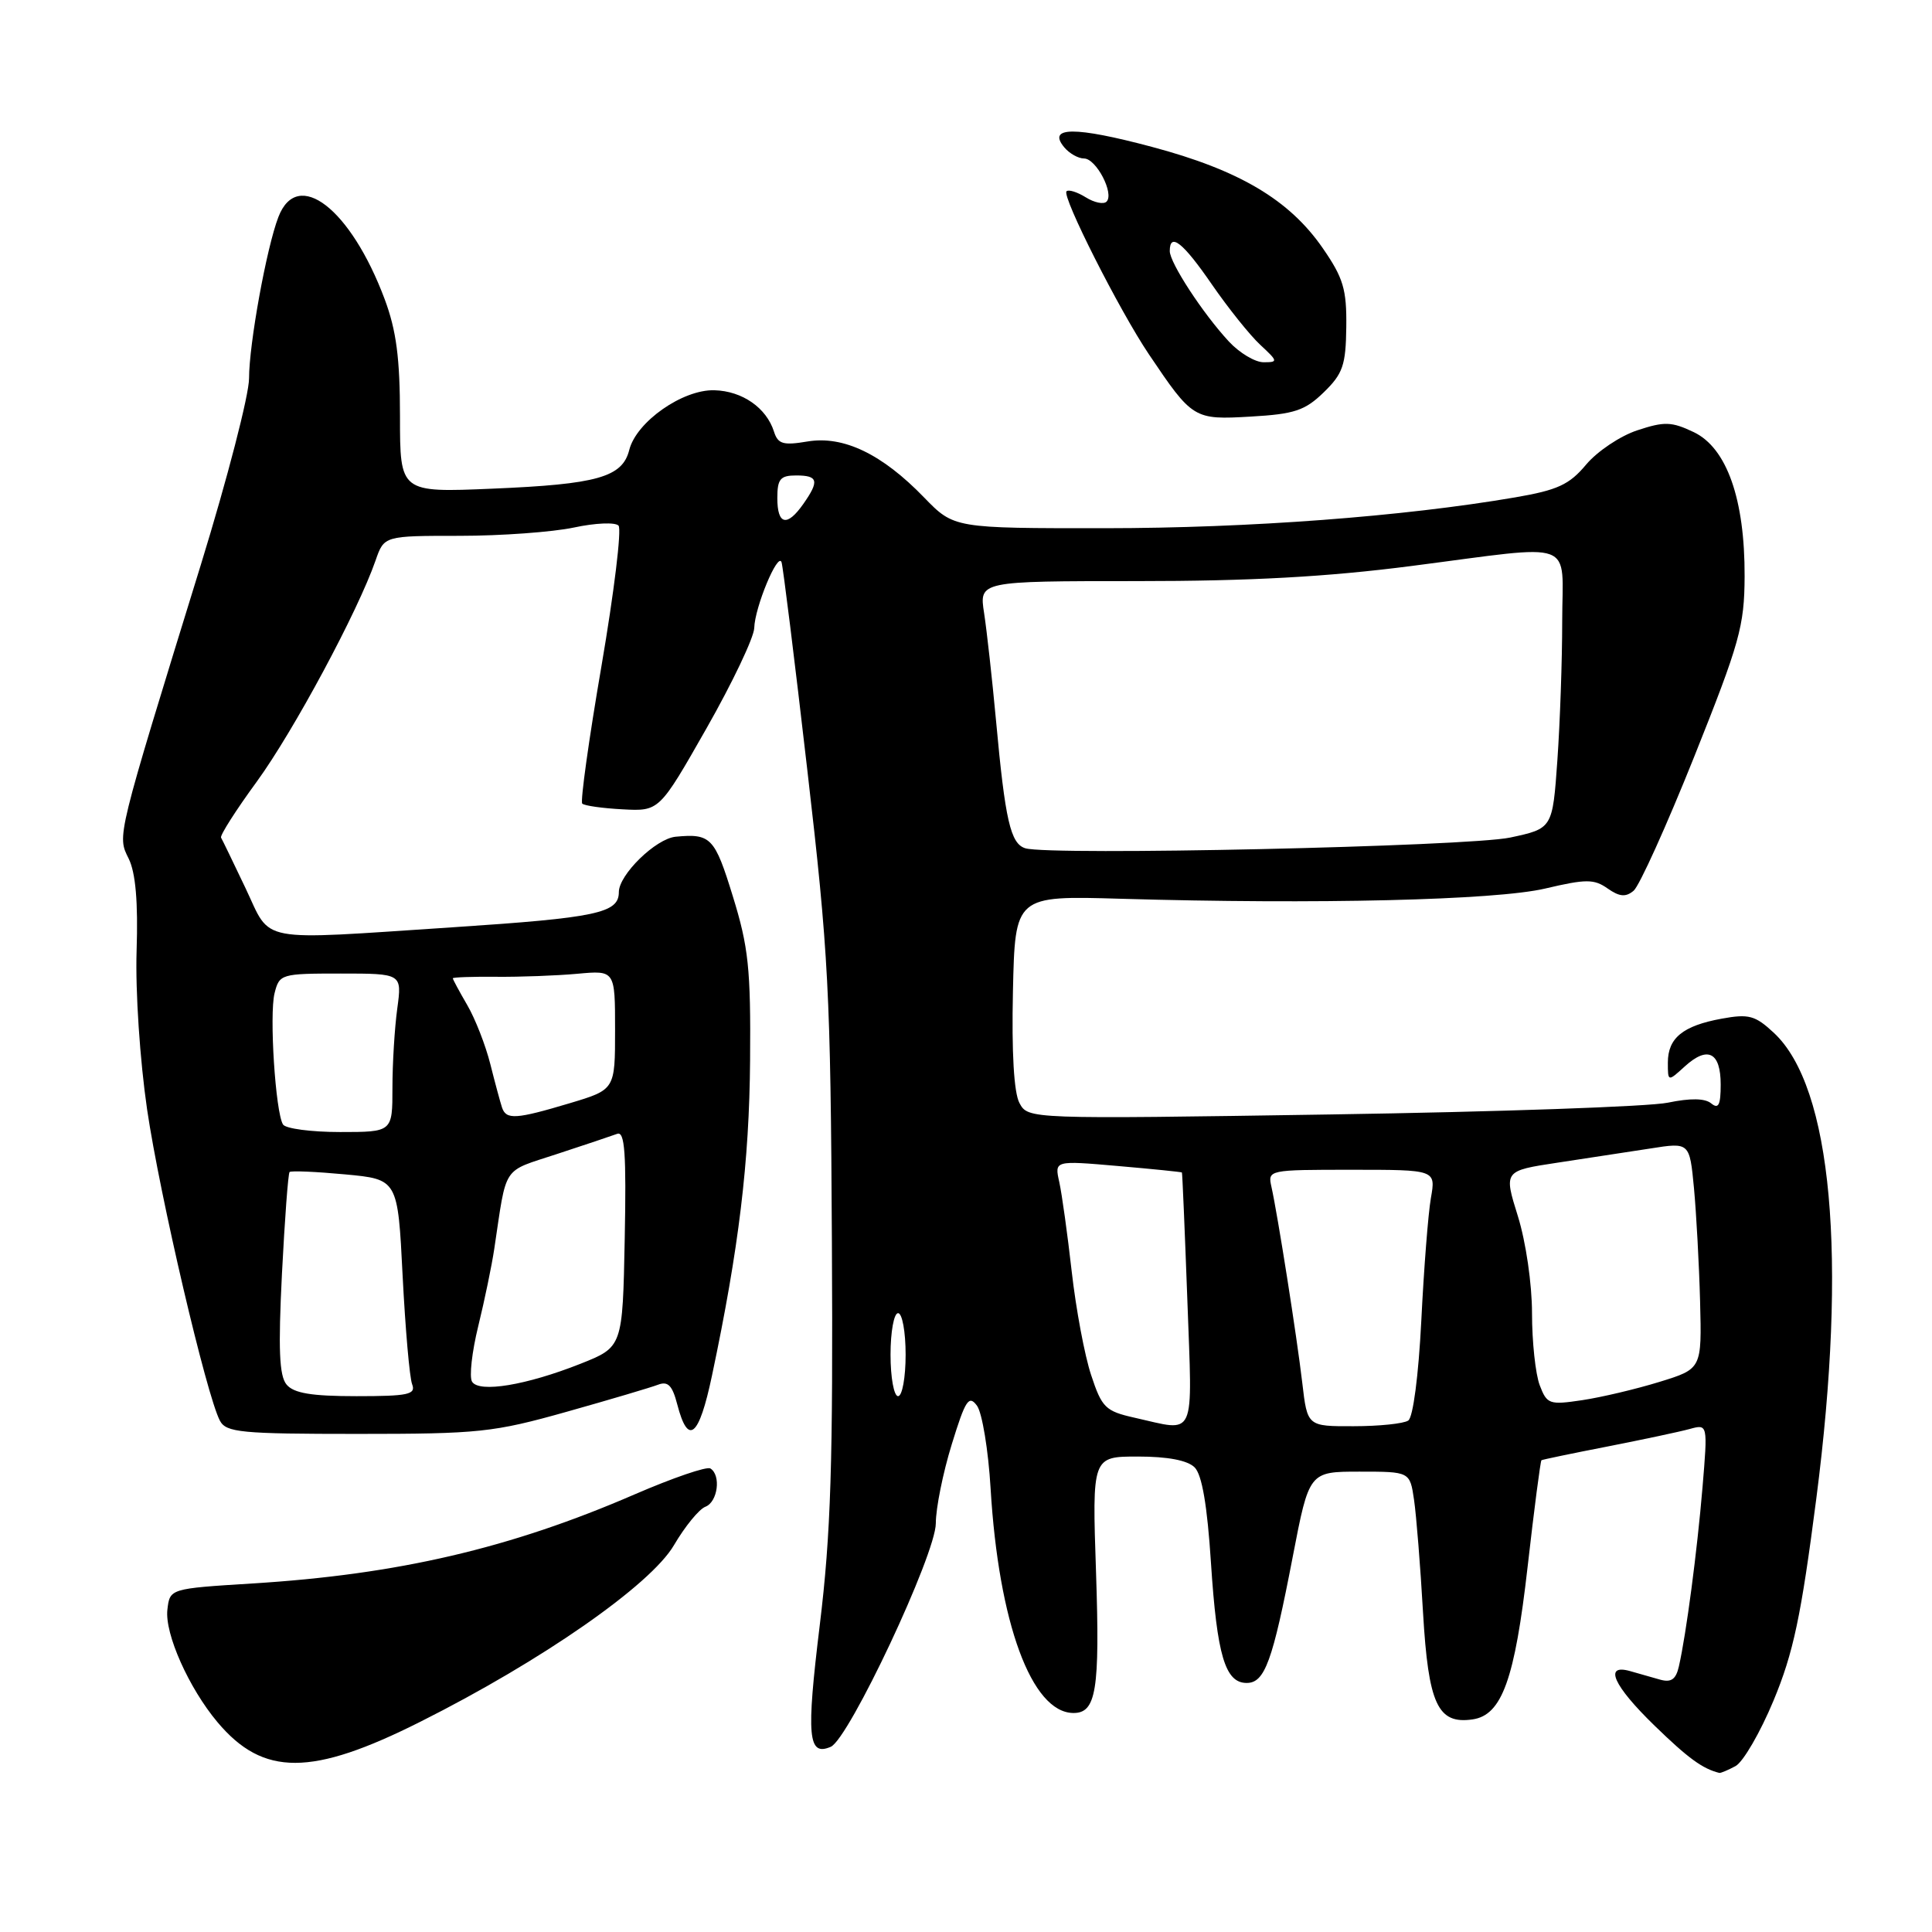 <?xml version="1.0" encoding="UTF-8" standalone="no"?>
<!DOCTYPE svg PUBLIC "-//W3C//DTD SVG 1.1//EN" "http://www.w3.org/Graphics/SVG/1.1/DTD/svg11.dtd" >
<svg xmlns="http://www.w3.org/2000/svg" xmlns:xlink="http://www.w3.org/1999/xlink" version="1.1" viewBox="0 0 256 256">
 <g >
 <path fill="currentColor"
d=" M 229.96 234.02 C 230.97 233.48 233.24 229.57 235.00 225.34 C 237.63 219.02 238.65 214.21 240.67 198.57 C 244.80 166.61 242.75 144.03 235.05 136.86 C 232.57 134.55 231.73 134.32 228.13 134.98 C 222.99 135.92 221.00 137.54 221.00 140.80 C 221.00 143.35 221.00 143.35 223.25 141.30 C 226.28 138.55 228.00 139.42 228.00 143.71 C 228.00 146.42 227.71 147.00 226.75 146.21 C 225.92 145.52 223.99 145.49 221.00 146.11 C 218.53 146.63 198.44 147.33 176.36 147.67 C 136.23 148.29 136.23 148.29 135.08 146.15 C 134.35 144.79 134.04 139.46 134.22 131.35 C 134.50 118.68 134.50 118.68 148.50 119.09 C 174.51 119.85 198.15 119.28 204.73 117.74 C 210.16 116.46 211.22 116.46 213.02 117.73 C 214.59 118.83 215.42 118.90 216.46 118.03 C 217.22 117.40 220.83 109.41 224.49 100.27 C 230.52 85.18 231.14 82.98 231.17 76.38 C 231.21 66.16 228.81 59.35 224.43 57.26 C 221.49 55.86 220.54 55.83 216.95 57.02 C 214.69 57.76 211.64 59.81 210.17 61.56 C 207.94 64.23 206.39 64.94 200.74 65.91 C 185.89 68.45 165.50 69.98 146.45 69.99 C 126.41 70.00 126.41 70.00 122.45 65.92 C 116.87 60.15 111.76 57.70 106.99 58.50 C 103.78 59.04 103.08 58.84 102.56 57.20 C 101.56 54.04 98.36 51.81 94.66 51.71 C 90.46 51.59 84.32 55.89 83.38 59.62 C 82.47 63.23 79.16 64.17 65.25 64.75 C 53.00 65.27 53.00 65.27 53.00 55.17 C 53.00 47.47 52.52 43.79 50.97 39.64 C 46.47 27.63 39.42 22.18 36.89 28.75 C 35.32 32.82 33.00 45.59 33.00 50.14 C 33.00 52.33 30.13 63.42 26.62 74.81 C 15.35 111.34 15.52 110.68 17.05 113.77 C 17.97 115.64 18.31 119.50 18.10 126.00 C 17.93 131.39 18.54 140.48 19.49 147.00 C 21.18 158.46 27.37 184.92 29.14 188.25 C 29.97 189.81 31.92 190.00 47.36 190.00 C 63.45 190.00 65.38 189.80 75.08 187.07 C 80.81 185.46 86.26 183.84 87.20 183.48 C 88.51 182.98 89.09 183.58 89.74 186.09 C 91.18 191.64 92.62 190.45 94.34 182.28 C 97.90 165.45 99.29 153.94 99.39 140.50 C 99.49 128.36 99.18 125.47 97.10 118.75 C 94.70 110.96 94.19 110.43 89.53 110.87 C 86.90 111.12 82.00 115.90 82.00 118.21 C 82.00 120.99 79.06 121.61 60.00 122.87 C 33.71 124.60 36.02 125.03 32.55 117.72 C 30.92 114.30 29.46 111.27 29.29 110.99 C 29.13 110.70 31.26 107.35 34.04 103.55 C 38.90 96.87 47.44 80.98 49.77 74.25 C 50.90 71.00 50.90 71.00 60.90 71.00 C 66.40 71.00 73.22 70.50 76.05 69.90 C 78.88 69.29 81.54 69.18 81.96 69.65 C 82.39 70.12 81.37 78.49 79.70 88.24 C 78.02 98.00 76.88 106.21 77.15 106.48 C 77.42 106.76 79.83 107.10 82.50 107.24 C 87.36 107.50 87.36 107.50 93.62 96.50 C 97.06 90.45 99.90 84.47 99.94 83.22 C 100.01 80.47 103.08 73.09 103.56 74.50 C 103.75 75.05 105.29 87.42 106.97 102.00 C 109.79 126.32 110.06 131.46 110.23 164.50 C 110.39 193.95 110.10 203.20 108.62 215.36 C 106.82 230.13 107.06 232.76 110.08 231.46 C 112.49 230.42 124.00 205.94 124.00 201.85 C 124.00 199.85 124.95 195.14 126.11 191.39 C 127.93 185.48 128.38 184.80 129.46 186.27 C 130.14 187.21 130.96 192.15 131.26 197.24 C 132.33 215.06 136.69 226.91 142.20 226.98 C 145.26 227.02 145.75 223.98 145.23 208.35 C 144.71 193.00 144.71 193.00 150.78 193.00 C 154.73 193.00 157.36 193.50 158.30 194.44 C 159.27 195.42 159.97 199.48 160.46 207.10 C 161.26 219.36 162.34 223.00 165.19 223.00 C 167.59 223.00 168.62 220.18 171.30 206.25 C 173.47 195.00 173.47 195.00 180.15 195.00 C 186.82 195.00 186.82 195.00 187.37 198.75 C 187.67 200.81 188.21 207.54 188.56 213.69 C 189.27 225.82 190.50 228.50 195.12 227.83 C 199.01 227.27 200.72 222.53 202.42 207.58 C 203.29 199.92 204.12 193.58 204.25 193.49 C 204.39 193.40 208.32 192.58 213.00 191.67 C 217.68 190.75 222.58 189.71 223.89 189.35 C 226.29 188.69 226.29 188.69 225.59 197.10 C 224.88 205.54 223.44 216.51 222.46 220.81 C 222.07 222.53 221.44 222.97 219.97 222.56 C 218.89 222.25 217.10 221.74 216.00 221.43 C 212.46 220.43 213.77 223.35 219.25 228.67 C 223.68 232.97 225.59 234.37 227.82 234.92 C 227.99 234.96 228.96 234.56 229.96 234.02 Z  M 55.72 228.13 C 71.82 220.05 86.21 210.02 89.30 204.75 C 90.76 202.26 92.63 199.97 93.47 199.65 C 95.11 199.02 95.57 195.47 94.13 194.58 C 93.65 194.28 89.14 195.83 84.10 198.01 C 67.61 205.16 52.73 208.63 33.41 209.82 C 22.50 210.50 22.50 210.50 22.18 213.29 C 21.81 216.48 25.03 223.69 28.82 228.20 C 34.88 235.40 41.29 235.39 55.72 228.13 Z  M 175.41 51.98 C 177.94 49.52 178.33 48.39 178.39 43.32 C 178.45 38.34 178.00 36.83 175.27 32.88 C 170.85 26.48 164.21 22.54 152.63 19.46 C 142.43 16.74 138.73 16.76 141.01 19.51 C 141.69 20.33 142.87 21.00 143.64 21.00 C 145.25 21.00 147.68 25.66 146.62 26.72 C 146.23 27.11 144.99 26.85 143.86 26.14 C 142.73 25.44 141.58 25.08 141.32 25.35 C 140.67 26.00 148.32 41.13 152.23 46.94 C 158.02 55.54 158.18 55.64 165.73 55.20 C 171.53 54.87 172.92 54.40 175.41 51.98 Z  M 150.32 187.85 C 146.48 186.99 146.00 186.52 144.58 182.20 C 143.72 179.62 142.57 173.45 142.01 168.50 C 141.45 163.55 140.71 158.21 140.36 156.63 C 139.72 153.77 139.72 153.77 148.11 154.50 C 152.73 154.90 156.55 155.29 156.61 155.36 C 156.67 155.44 156.99 163.04 157.33 172.25 C 158.00 191.03 158.60 189.70 150.32 187.85 Z  M 172.56 183.25 C 171.84 177.10 169.30 160.97 168.47 157.25 C 167.97 155.02 168.07 155.00 179.11 155.00 C 190.26 155.00 190.26 155.00 189.60 158.75 C 189.24 160.81 188.67 168.12 188.33 175.00 C 187.96 182.30 187.24 187.81 186.60 188.23 C 186.00 188.64 182.74 188.98 179.37 188.98 C 173.23 189.00 173.23 189.00 172.56 183.25 Z  M 204.02 183.55 C 203.46 182.07 203.00 177.79 203.00 174.02 C 203.00 170.14 202.19 164.57 201.13 161.16 C 199.25 155.14 199.25 155.14 206.38 154.06 C 210.29 153.47 215.84 152.62 218.69 152.18 C 223.88 151.36 223.88 151.36 224.46 157.43 C 224.77 160.77 225.14 167.52 225.27 172.44 C 225.50 181.38 225.50 181.38 219.88 183.11 C 216.80 184.06 212.19 185.15 209.65 185.53 C 205.29 186.18 204.98 186.07 204.02 183.55 Z  M 37.97 183.46 C 37.00 182.30 36.86 178.77 37.36 168.78 C 37.73 161.56 38.18 155.49 38.37 155.30 C 38.55 155.11 41.86 155.25 45.71 155.61 C 52.71 156.26 52.71 156.26 53.35 169.05 C 53.71 176.08 54.27 182.55 54.61 183.42 C 55.13 184.78 54.10 185.00 47.23 185.00 C 41.27 185.00 38.92 184.61 37.97 183.46 Z  M 118.00 179.50 C 118.00 176.47 118.45 174.00 119.00 174.00 C 119.55 174.00 120.00 176.47 120.00 179.50 C 120.00 182.53 119.55 185.00 119.00 185.00 C 118.45 185.00 118.00 182.53 118.00 179.50 Z  M 62.55 183.08 C 62.16 182.45 62.53 179.14 63.37 175.72 C 64.21 172.30 65.16 167.70 65.49 165.50 C 67.19 154.20 66.43 155.35 73.78 152.92 C 77.48 151.71 81.08 150.50 81.78 150.24 C 82.79 149.86 83.00 152.80 82.78 164.13 C 82.50 178.49 82.50 178.49 76.91 180.71 C 69.74 183.55 63.48 184.59 62.55 183.08 Z  M 37.50 149.00 C 36.50 147.39 35.67 134.45 36.38 131.61 C 37.02 129.06 37.24 129.00 45.15 129.00 C 53.27 129.00 53.27 129.00 52.64 133.64 C 52.29 136.19 52.00 140.92 52.00 144.14 C 52.00 150.00 52.00 150.00 45.06 150.00 C 41.24 150.00 37.84 149.55 37.50 149.00 Z  M 66.52 146.75 C 66.29 146.06 65.59 143.47 64.97 141.00 C 64.35 138.53 62.98 135.01 61.92 133.19 C 60.86 131.37 60.00 129.77 60.00 129.63 C 60.00 129.49 62.59 129.40 65.75 129.43 C 68.91 129.46 73.75 129.28 76.50 129.03 C 81.50 128.57 81.50 128.57 81.50 136.47 C 81.50 144.38 81.50 144.38 75.50 146.18 C 68.35 148.32 67.07 148.40 66.52 146.75 Z  M 135.86 112.40 C 133.90 111.80 133.19 108.70 131.98 95.50 C 131.47 90.00 130.76 83.59 130.40 81.25 C 129.74 77.00 129.74 77.00 150.62 77.00 C 165.65 77.00 175.84 76.44 187.00 75.00 C 209.28 72.13 207.00 71.29 207.00 82.35 C 207.00 87.49 206.71 95.76 206.36 100.74 C 205.72 109.78 205.72 109.78 200.11 110.98 C 194.51 112.17 139.10 113.40 135.86 112.40 Z  M 103.00 66.00 C 103.00 63.47 103.39 63.00 105.50 63.00 C 108.41 63.00 108.59 63.72 106.44 66.78 C 104.29 69.85 103.00 69.56 103.00 66.00 Z  M 162.83 45.25 C 159.38 41.53 155.00 34.82 155.00 33.27 C 155.00 30.73 156.75 32.12 160.58 37.69 C 162.74 40.82 165.62 44.42 166.99 45.69 C 169.35 47.88 169.37 48.00 167.43 48.00 C 166.30 48.00 164.23 46.76 162.83 45.25 Z "/>
</g>
</svg>